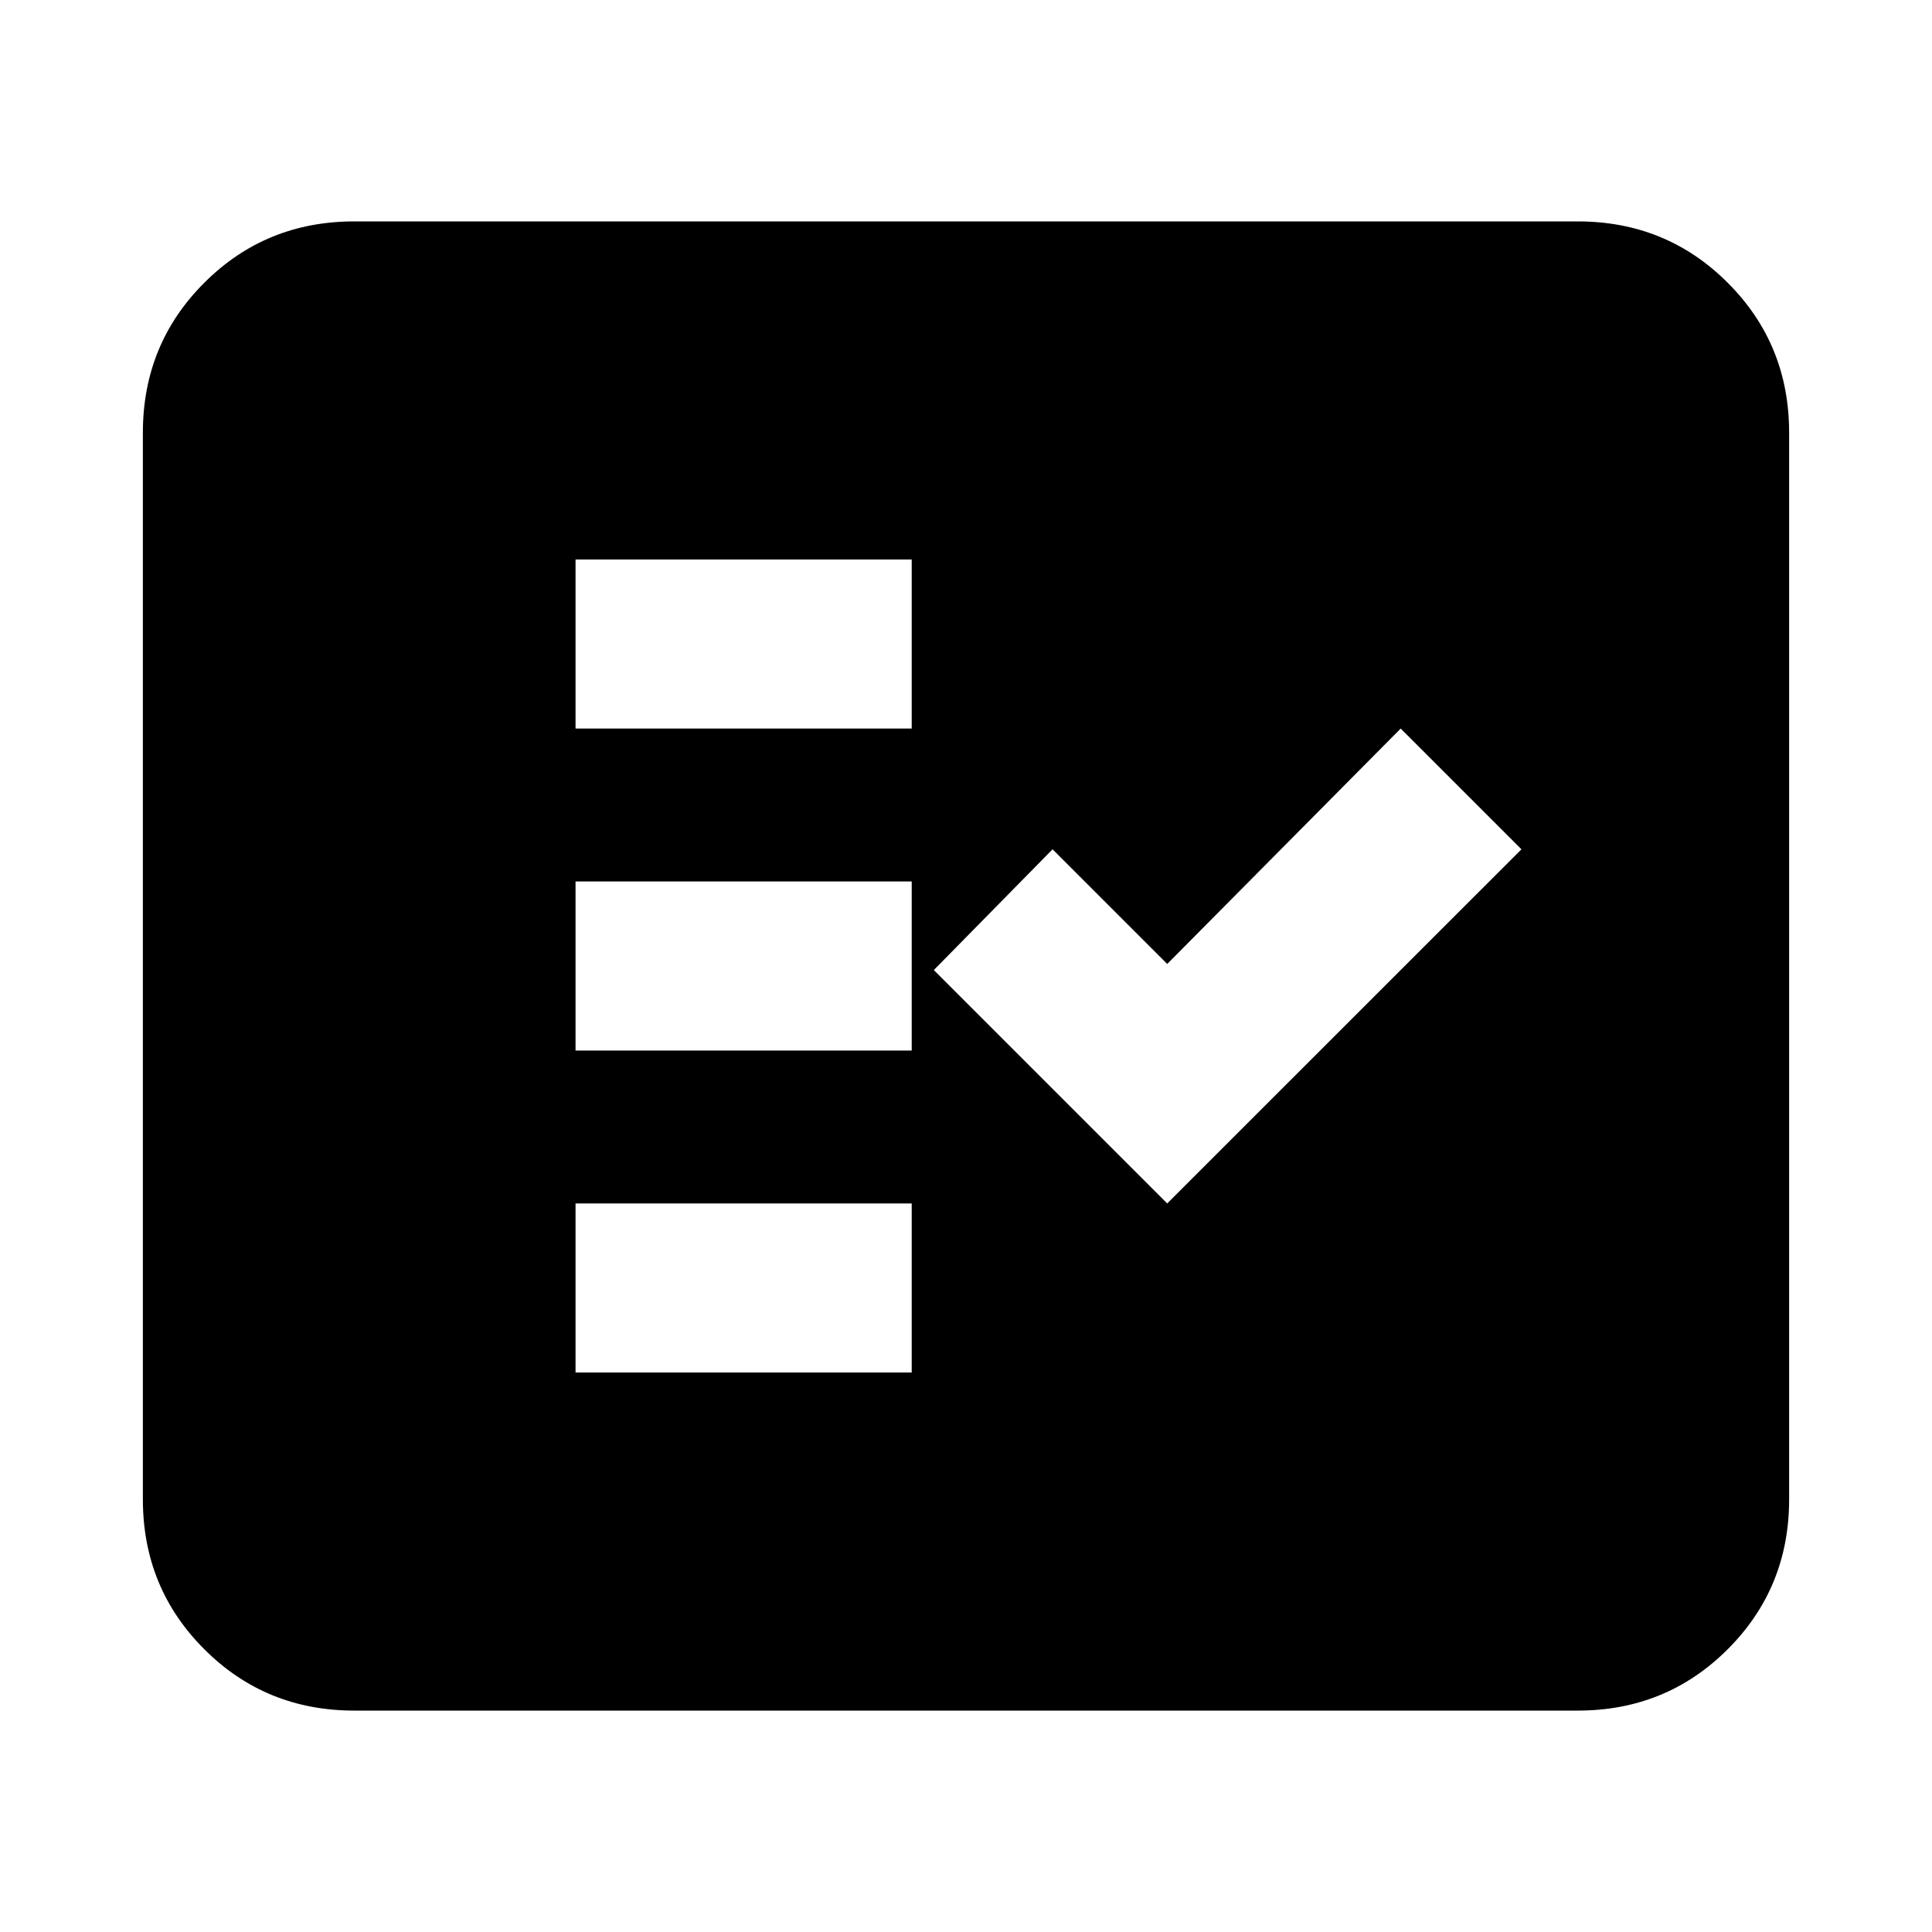 <svg xmlns="http://www.w3.org/2000/svg" height="20" width="20"><path d="M5.958 7.542H9.438V5.792H5.958ZM5.958 10.875H9.438V9.125H5.958ZM5.958 14.208H9.438V12.458H5.958ZM12.083 12.458 15.75 8.792 14.5 7.542 12.083 9.979 10.896 8.792 9.667 10.042ZM3.667 17.708Q2.75 17.708 2.115 17.073Q1.479 16.438 1.479 15.521V4.479Q1.479 3.562 2.115 2.927Q2.75 2.292 3.667 2.292H16.333Q17.25 2.292 17.885 2.927Q18.521 3.562 18.521 4.479V15.521Q18.521 16.438 17.885 17.073Q17.25 17.708 16.333 17.708ZM3.667 15.521H16.333Q16.333 15.521 16.333 15.521Q16.333 15.521 16.333 15.521V4.479Q16.333 4.479 16.333 4.479Q16.333 4.479 16.333 4.479H3.667Q3.667 4.479 3.667 4.479Q3.667 4.479 3.667 4.479V15.521Q3.667 15.521 3.667 15.521Q3.667 15.521 3.667 15.521ZM3.667 15.521Q3.667 15.521 3.667 15.521Q3.667 15.521 3.667 15.521V4.479Q3.667 4.479 3.667 4.479Q3.667 4.479 3.667 4.479H16.333Q16.333 4.479 16.333 4.479Q16.333 4.479 16.333 4.479V15.521Q16.333 15.521 16.333 15.521Q16.333 15.521 16.333 15.521Z"/></svg>